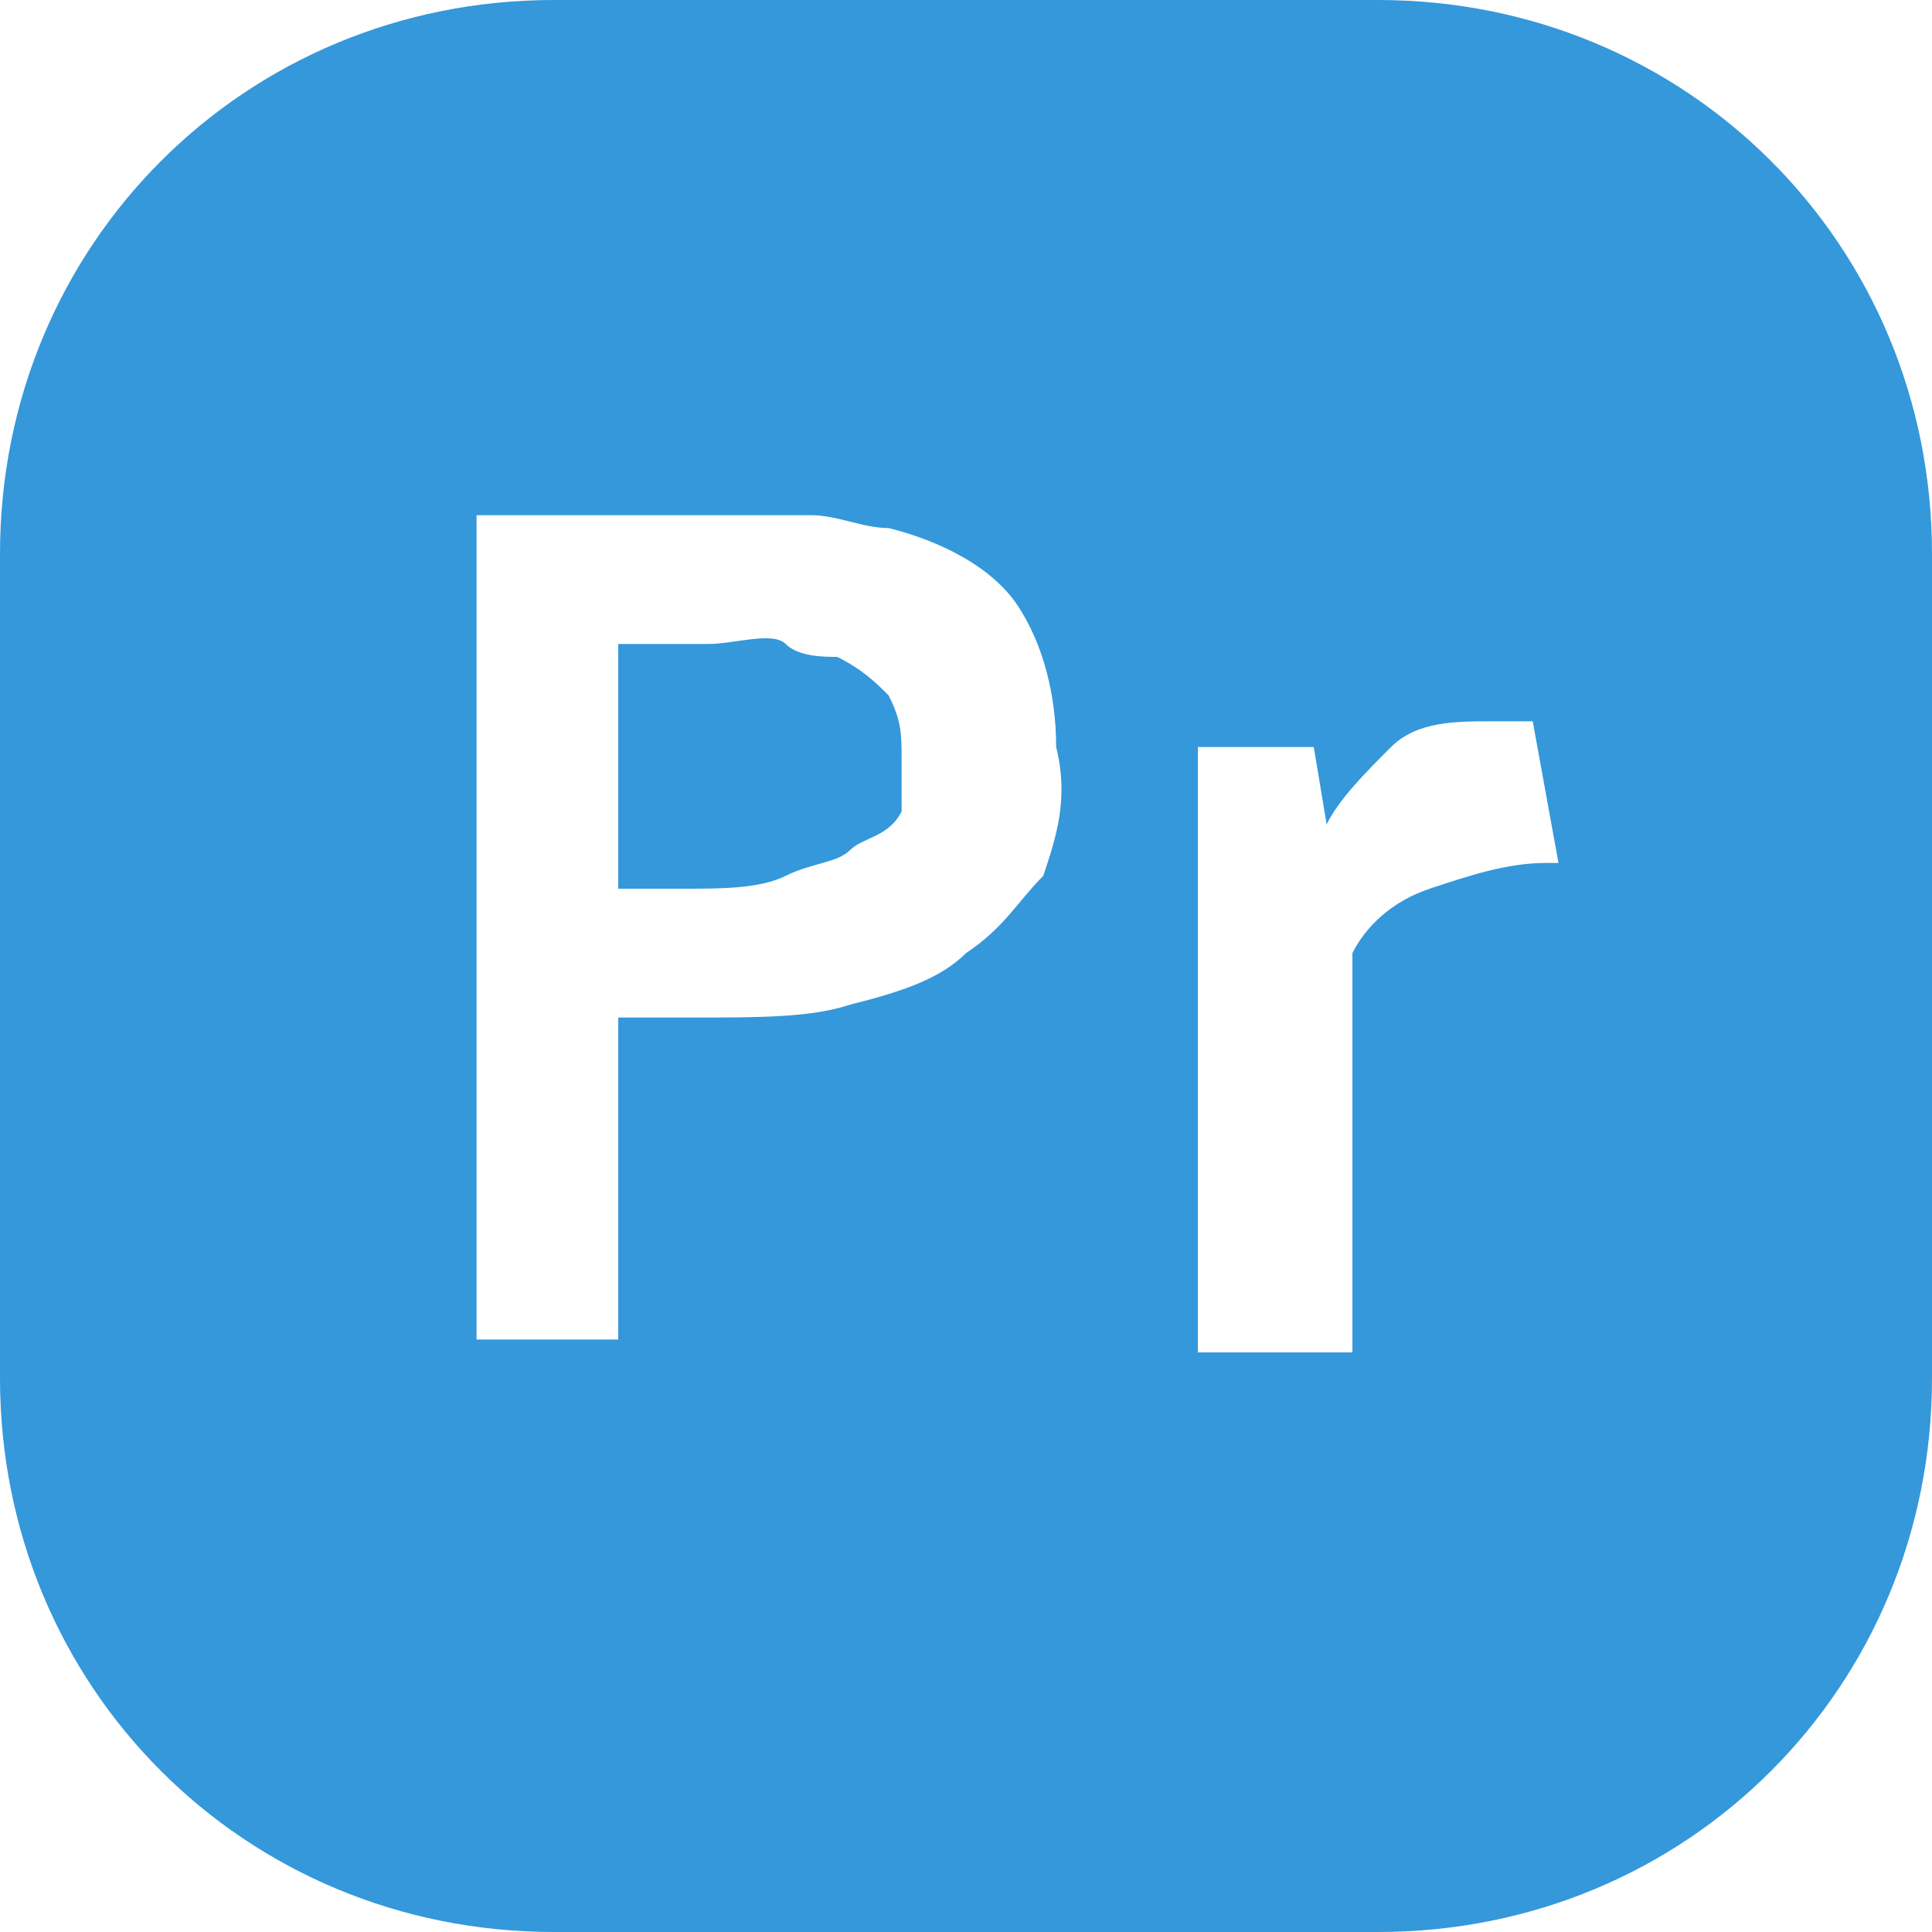 <?xml version="1.0" encoding="utf-8"?>
<!-- Generator: Adobe Illustrator 27.3.1, SVG Export Plug-In . SVG Version: 6.00 Build 0)  -->
<svg version="1.1" id="Layer_1" xmlns="http://www.w3.org/2000/svg" xmlns:xlink="http://www.w3.org/1999/xlink" x="0px" y="0px"
	 viewBox="0 0 15 15" style="enable-background:new 0 0 15 15;" xml:space="preserve">
<style type="text/css">
	.st0{fill:#3498DB;}
</style>
<g id="a">
</g>
<g id="b">
	<g id="c">
		<path class="st0" d="M10.7,0H4.3C1.9,0,0,1.9,0,4.3v6.4C0,13.1,1.9,15,4.3,15h6.4c2.4,0,4.3-1.9,4.3-4.3V4.3C15,1.9,13.1,0,10.7,0
			z M8.1,6.8C7.9,7,7.8,7.2,7.5,7.4C7.3,7.6,7,7.7,6.6,7.8C6.3,7.9,5.9,7.9,5.4,7.9c-0.1,0-0.2,0-0.3,0c-0.1,0-0.2,0-0.3,0v2.5H3.7
			V4h1.8c0.3,0,0.6,0,0.8,0c0.2,0,0.4,0.1,0.6,0.1c0.4,0.1,0.8,0.3,1,0.6c0.2,0.3,0.3,0.7,0.3,1.1C8.3,6.2,8.2,6.5,8.1,6.8L8.1,6.8z
			 M12.1,6.7H12c-0.3,0-0.6,0.1-0.9,0.2c-0.3,0.1-0.5,0.3-0.6,0.5v3.1H9.3V5.8h0.9l0.1,0.6h0c0.1-0.2,0.3-0.4,0.5-0.6
			s0.5-0.2,0.8-0.2c0.1,0,0.2,0,0.3,0L12.1,6.7L12.1,6.7z M6.5,5.1C6.4,5.1,6.2,5.1,6.1,5S5.7,5,5.5,5H4.8v1.9c0.1,0,0.2,0,0.2,0
			s0.2,0,0.3,0c0.3,0,0.6,0,0.8-0.1c0.2-0.1,0.4-0.1,0.5-0.2S6.9,6.5,7,6.3C7,6.2,7,6.1,7,5.9c0-0.2,0-0.3-0.1-0.5
			C6.8,5.3,6.7,5.2,6.5,5.1L6.5,5.1z"/>
	</g>
</g>
</svg>
